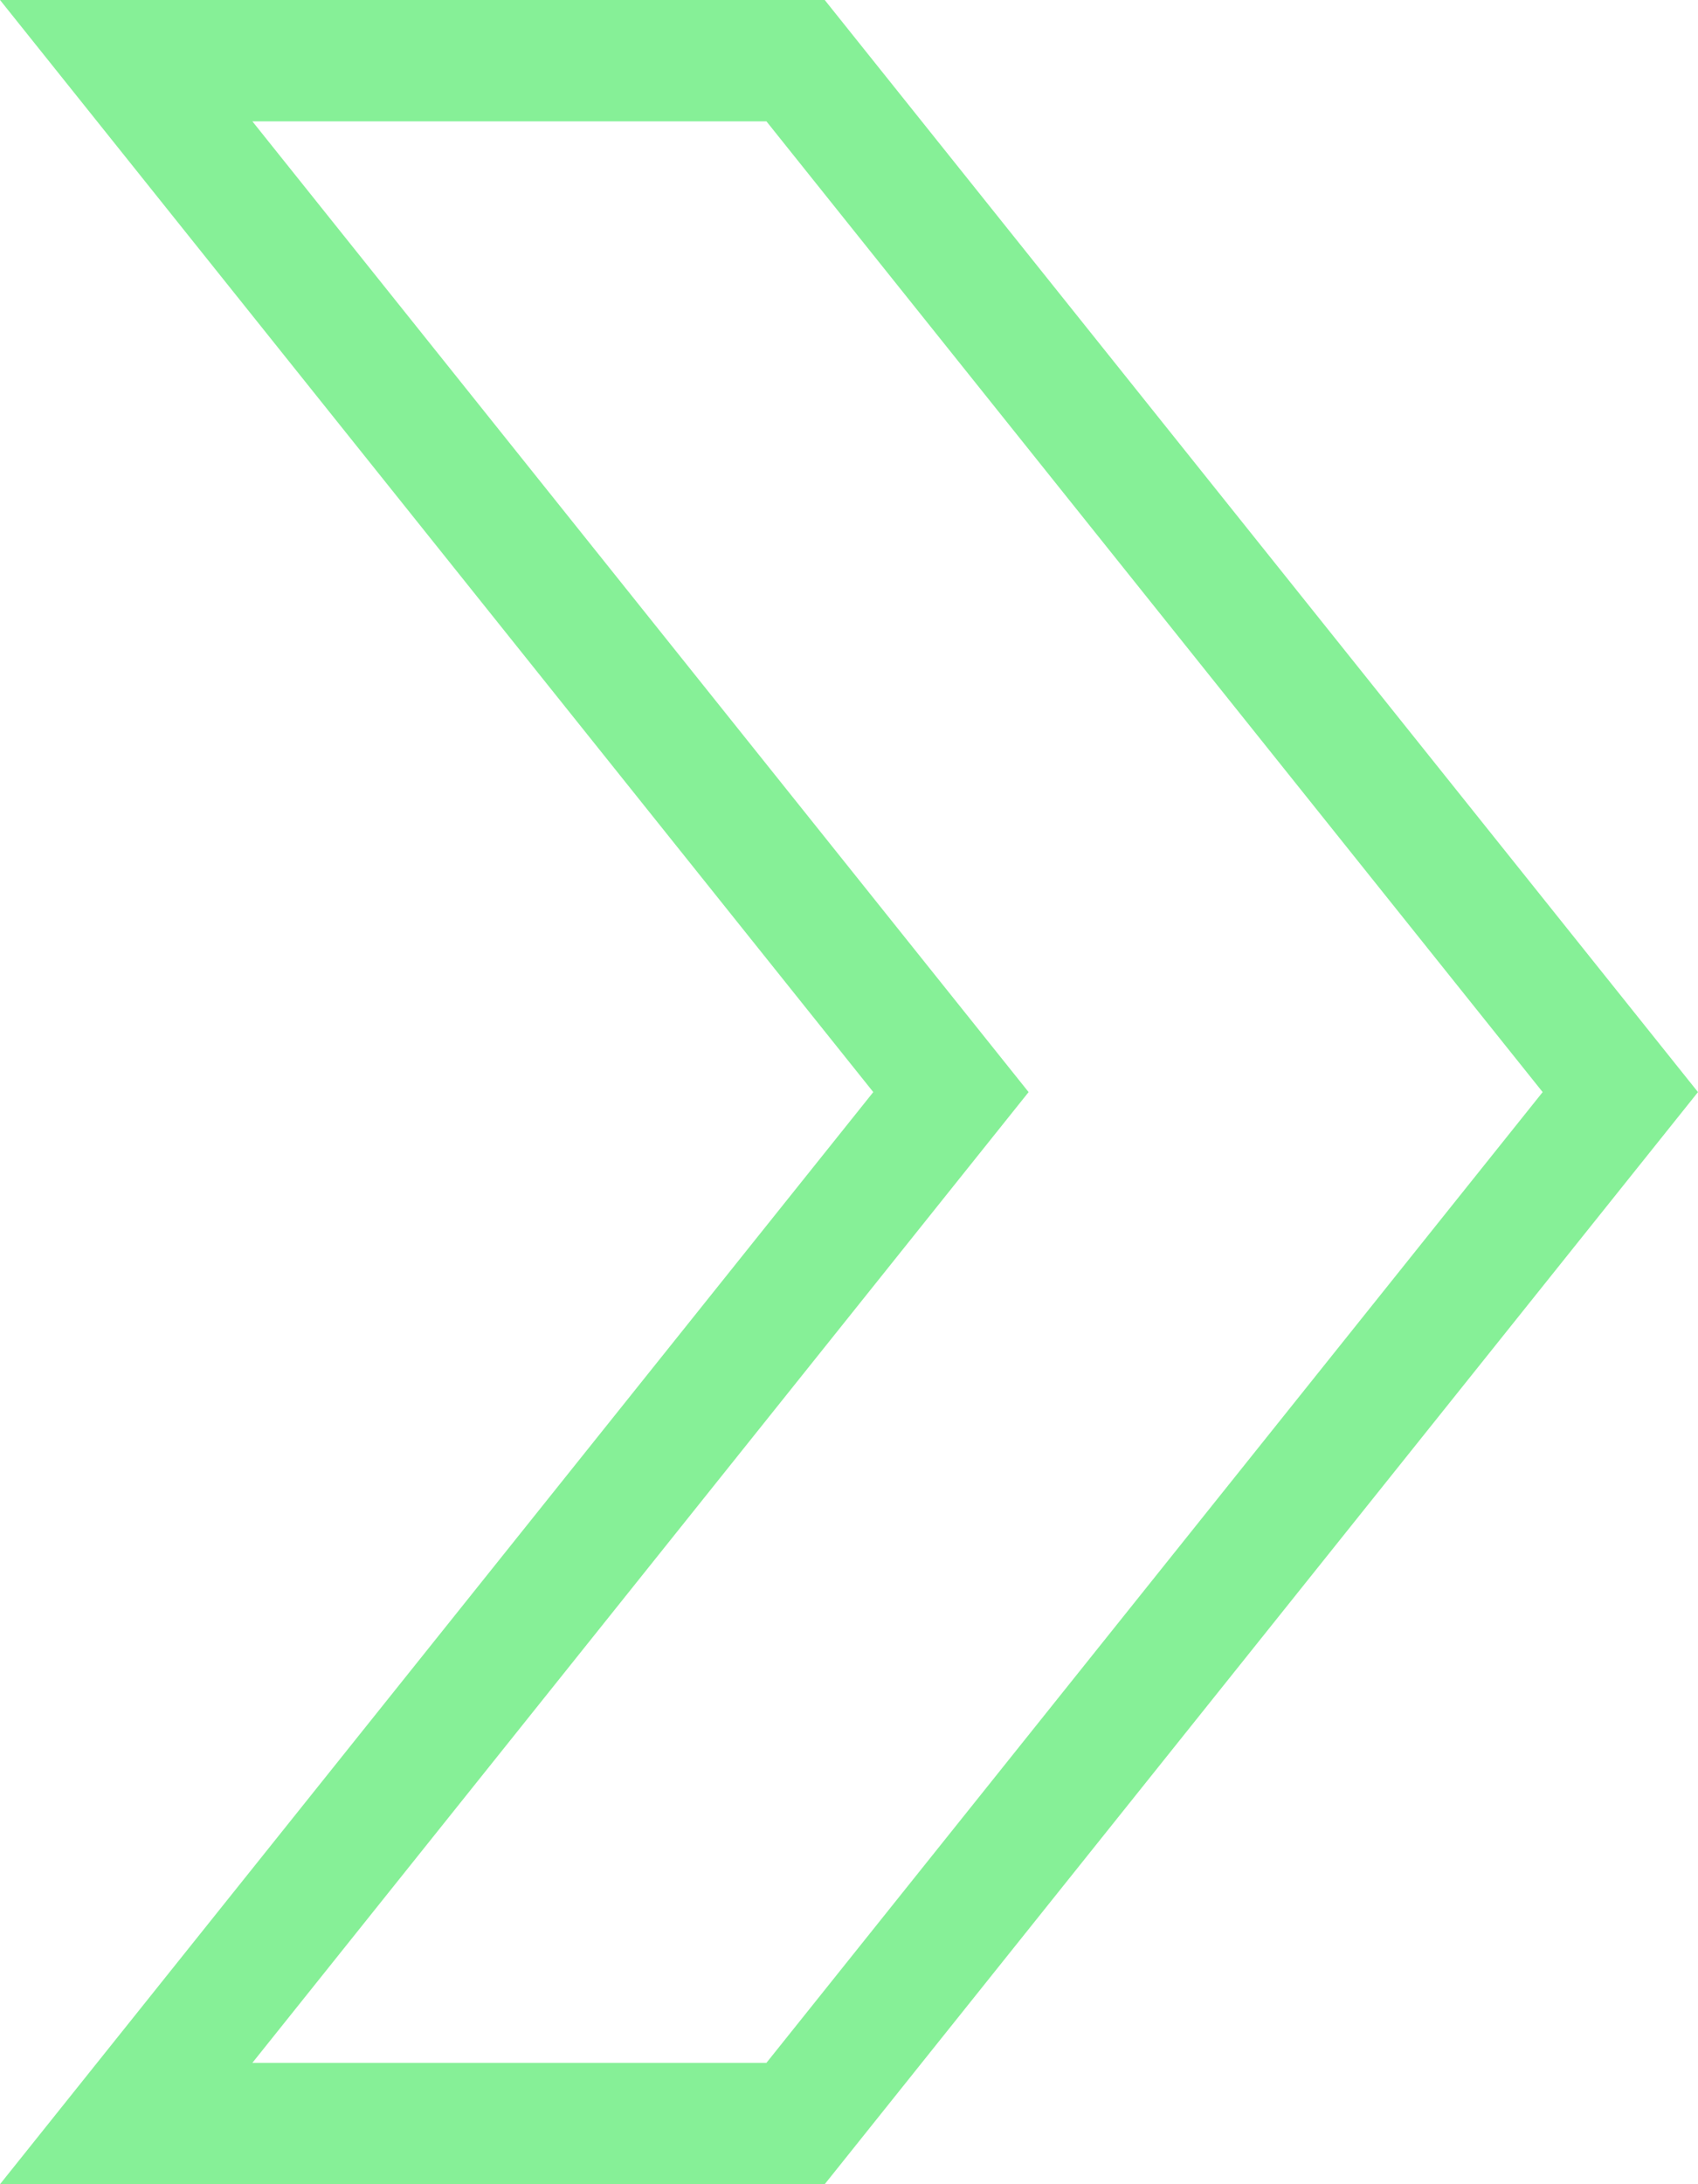 <svg width="28" height="36" viewBox="0 0 28 36" fill="none" xmlns="http://www.w3.org/2000/svg">
<path d="M15.181 18.625L15.681 18L15.181 17.375L2.081 1H13.119L26.719 18L13.119 35H2.081L15.181 18.625Z" stroke="#86F097" stroke-width="2"/>
</svg>
